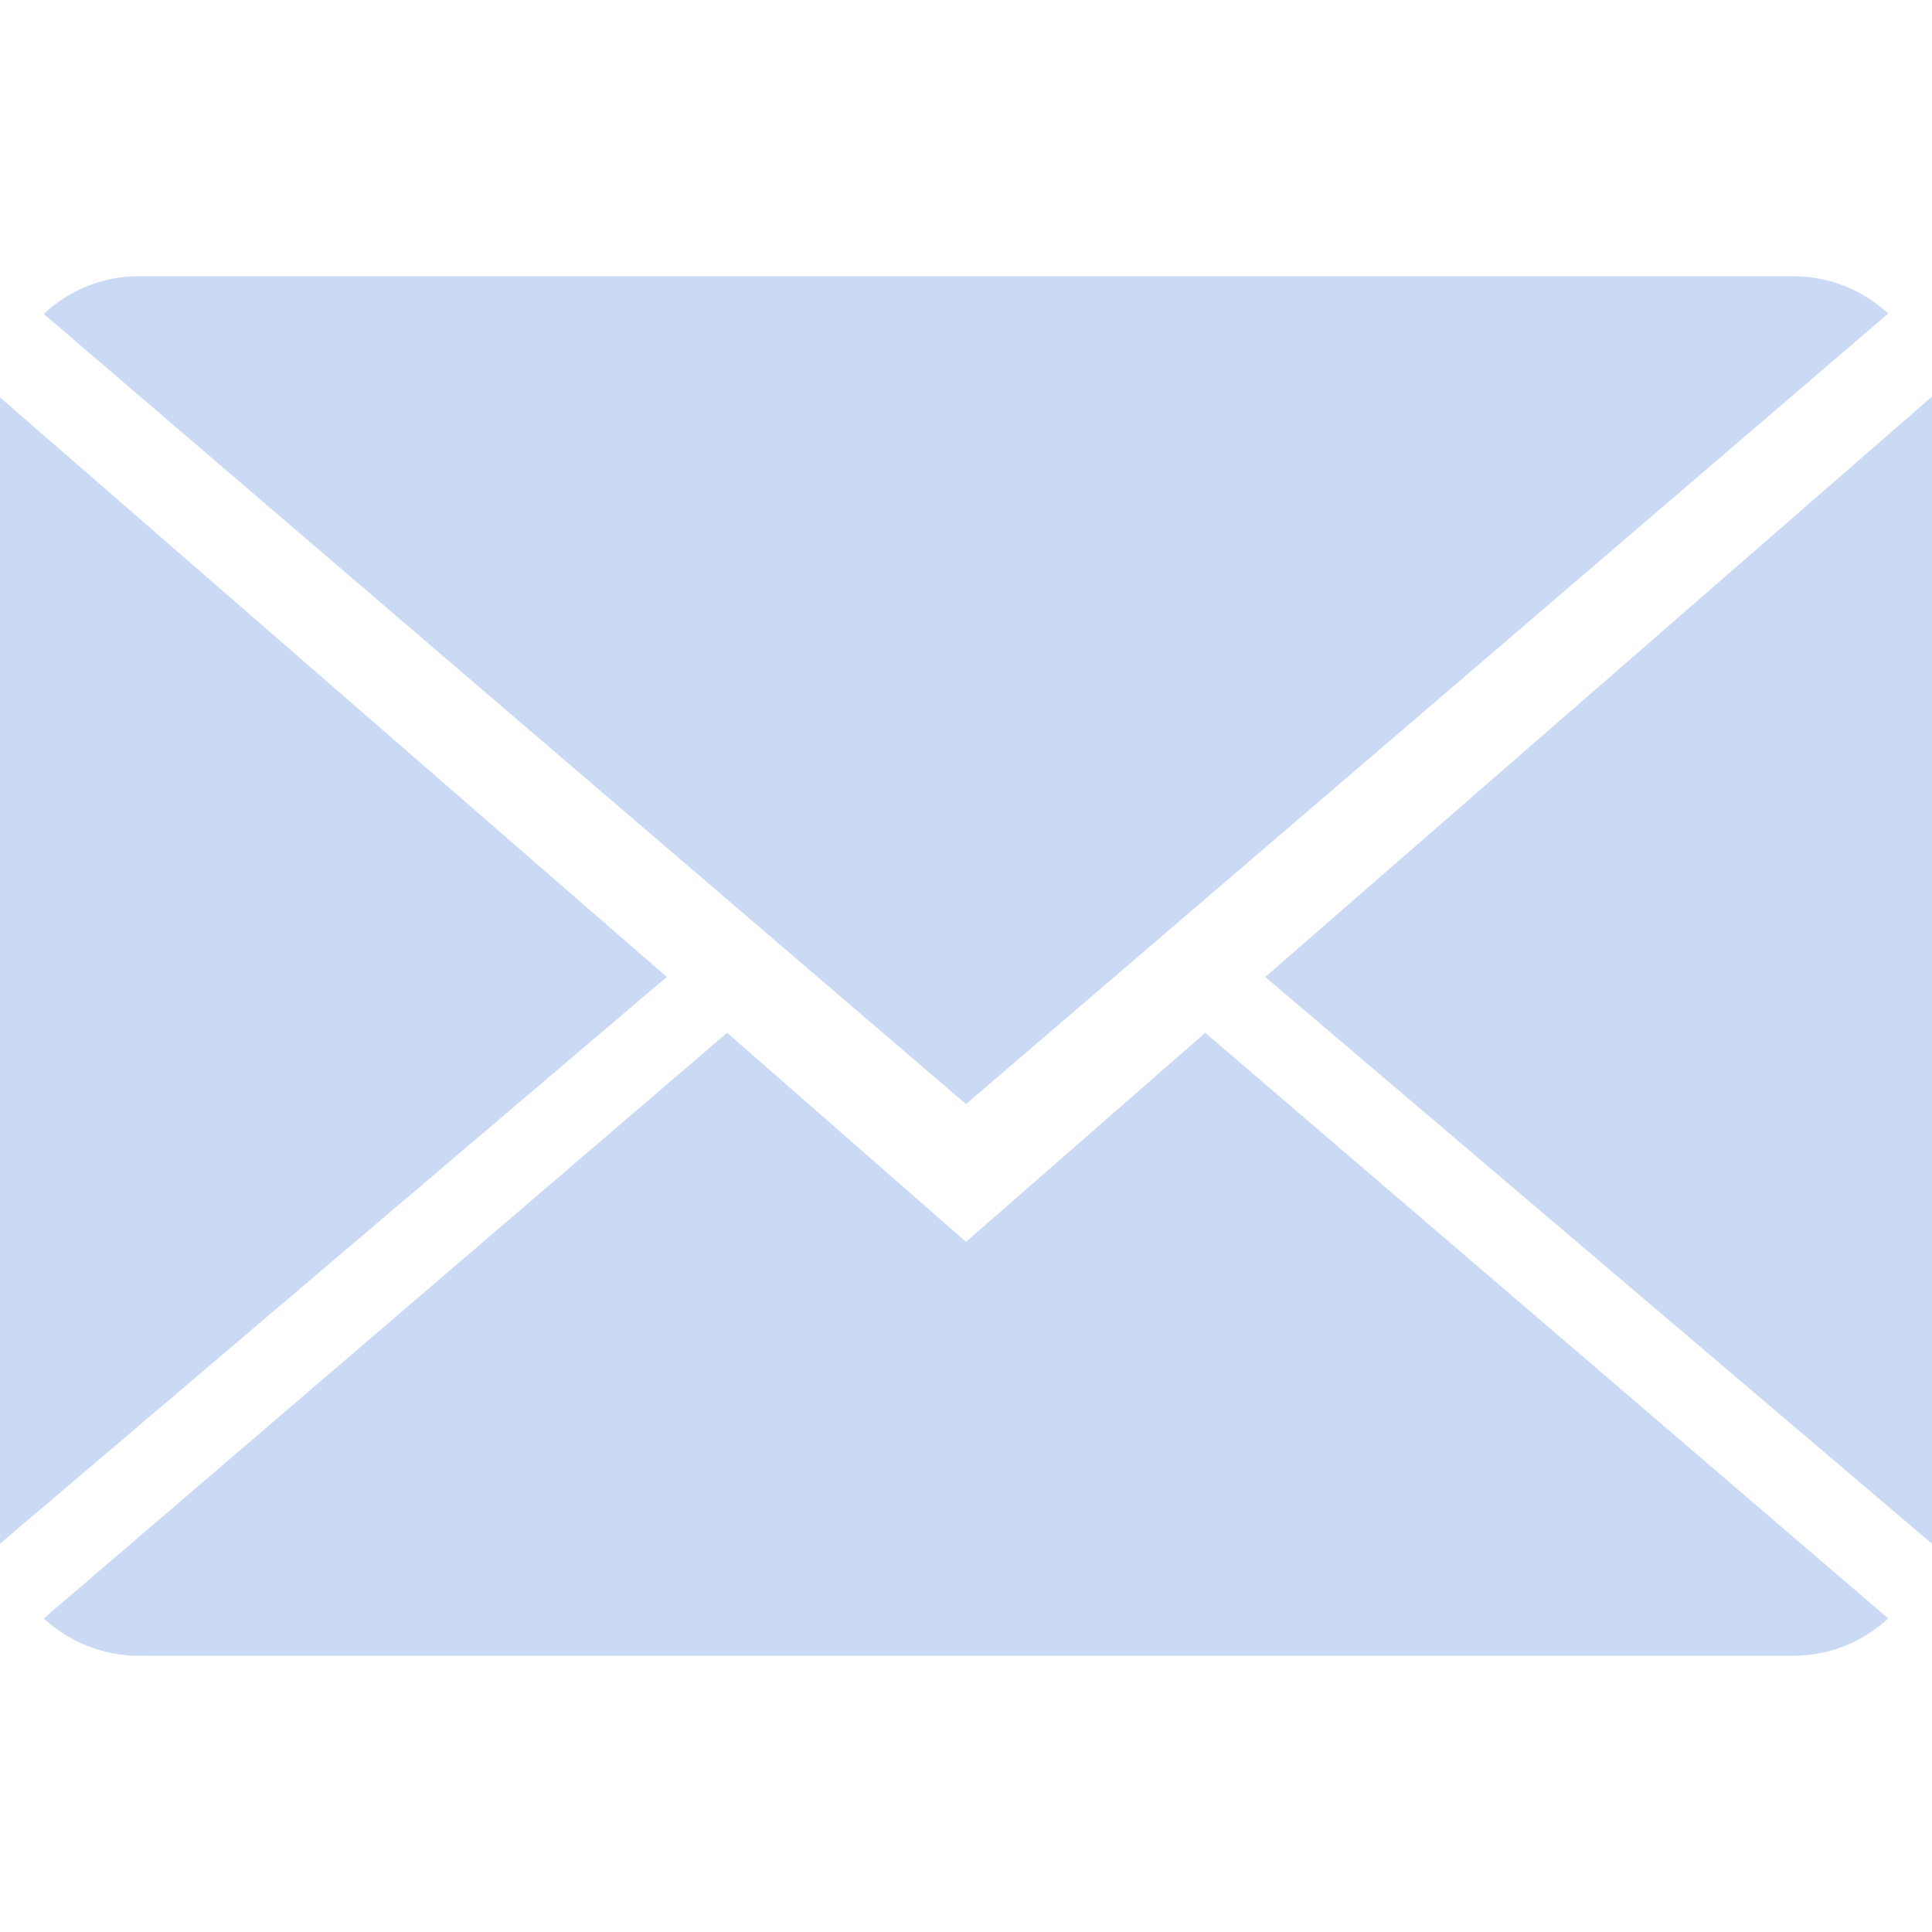 <svg id="Capa_1" xmlns="http://www.w3.org/2000/svg" viewBox="0 0 512 512"><style>.st0{fill:#cadaf4}</style><path class="st0" d="M256 329.1l-63.3-55.4L11.6 428.9c6.6 6.1 15.5 9.9 25.3 9.9h438.3c9.8 0 18.6-3.8 25.2-9.9l-181-155.2-63.4 55.4z"/><path class="st0" d="M500.4 83.1c-6.6-6.1-15.4-9.9-25.3-9.9H36.8c-9.8 0-18.6 3.8-25.2 10L256 292.6 500.4 83.1zM0 105.3v303.8l176.7-150.2zm335.3 153.6L512 409.1v-304z"/></svg>